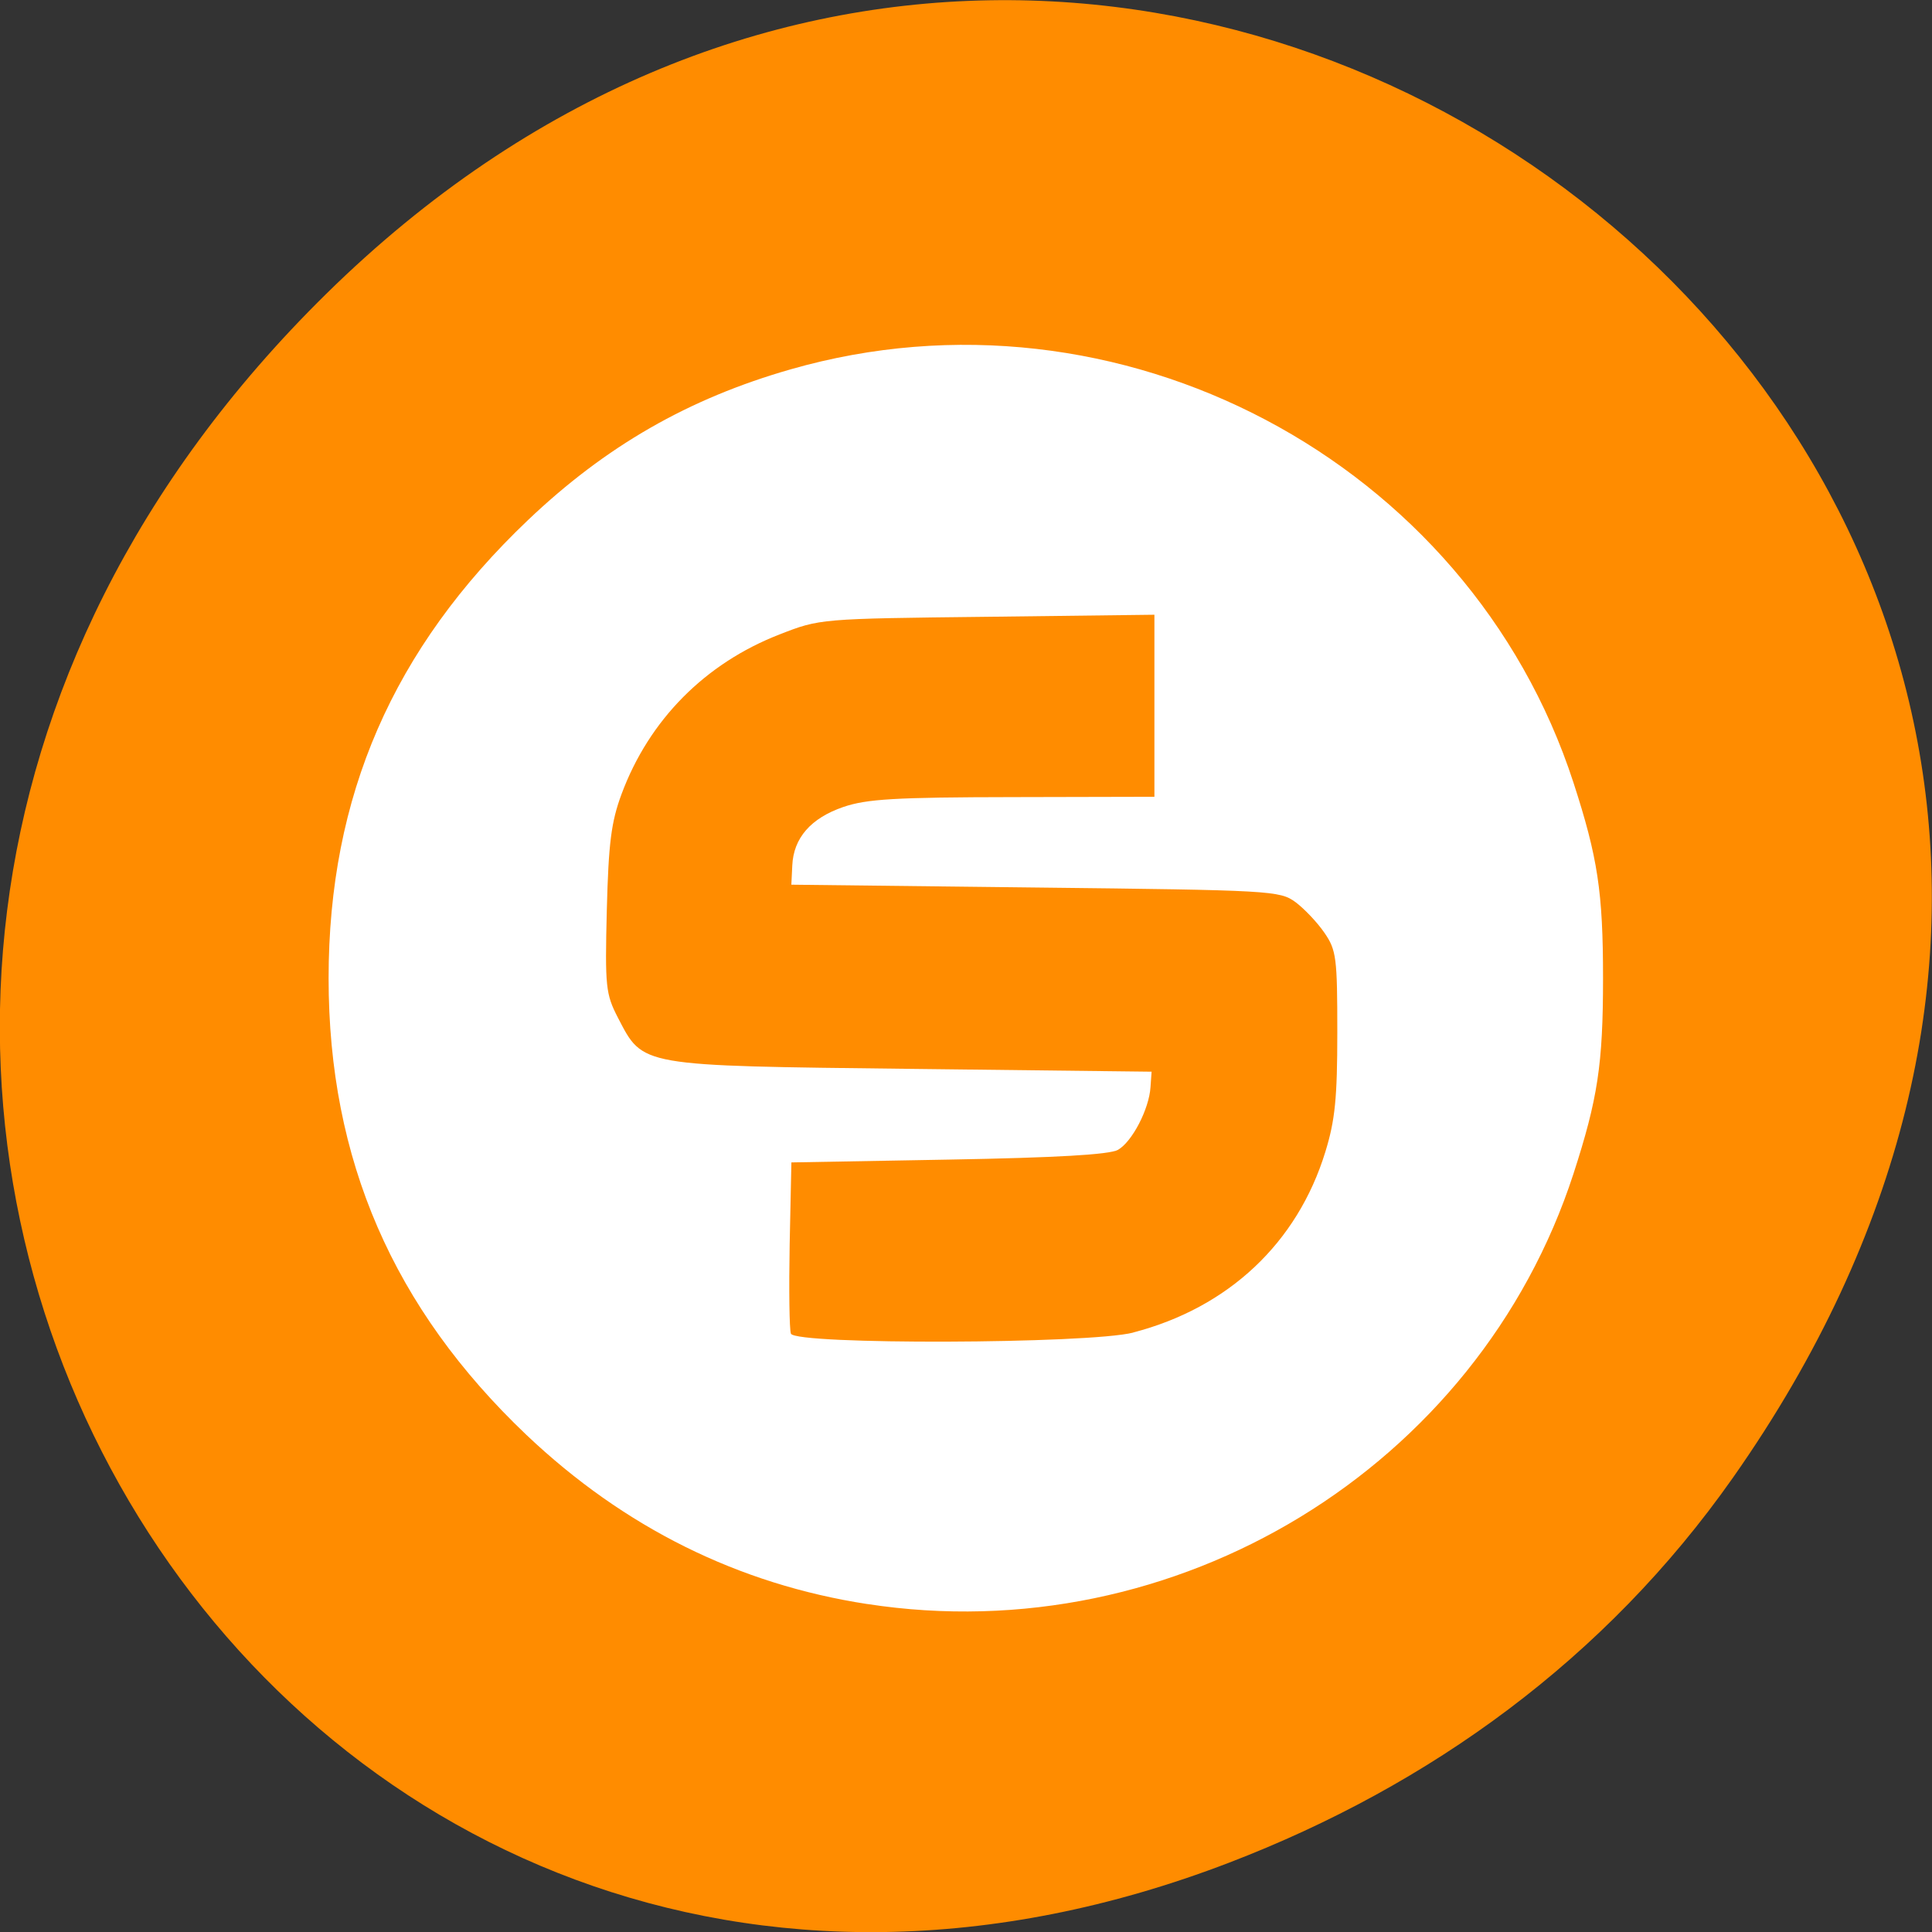 <svg xmlns="http://www.w3.org/2000/svg" viewBox="0 0 48 48"><rect x="0" y="0" width="48" height="48" fill="#333333" stroke="none"/><path d="m 43.05 36.719 c 17.262 -24.547 -14.613 -49.42 -34.945 -29.418 c -19.16 18.844 -1.398 48.13 22.441 38.973 c 4.973 -1.91 9.336 -5.05 12.504 -9.555" fill="#ff8c00"/><path d="m 21.547 39.852 c -3.203 -0.492 -6.04 -1.902 -8.465 -4.199 c -3.316 -3.152 -4.918 -6.844 -4.918 -11.348 c 0 -4.523 1.598 -8.191 4.953 -11.383 c 1.93 -1.836 3.988 -3.02 6.527 -3.746 c 8.141 -2.336 16.844 2.258 19.449 10.27 c 0.602 1.855 0.734 2.711 0.734 4.859 c 0 2.145 -0.133 3 -0.734 4.855 c -2.375 7.305 -9.875 11.875 -17.547 10.691 m 6.609 -6.746 c 2.363 -0.613 4.078 -2.223 4.773 -4.488 c 0.242 -0.785 0.297 -1.336 0.297 -2.969 c 0 -1.852 -0.023 -2.043 -0.32 -2.473 c -0.176 -0.258 -0.5 -0.598 -0.719 -0.762 c -0.391 -0.285 -0.594 -0.297 -6.465 -0.363 l -6.06 -0.07 l 0.023 -0.477 c 0.031 -0.684 0.461 -1.176 1.266 -1.453 c 0.582 -0.199 1.281 -0.242 4.215 -0.246 l 3.516 -0.008 v -4.523 l -4.156 0.051 c -4.148 0.047 -4.156 0.047 -5.156 0.438 c -1.852 0.719 -3.242 2.125 -3.926 3.965 c -0.258 0.695 -0.324 1.215 -0.367 2.887 c -0.047 1.91 -0.027 2.082 0.277 2.672 c 0.633 1.215 0.492 1.191 7.289 1.27 l 5.969 0.07 l -0.027 0.383 c -0.035 0.547 -0.457 1.359 -0.809 1.559 c -0.207 0.117 -1.52 0.195 -4.207 0.242 l -3.906 0.07 l -0.043 2.035 c -0.02 1.117 -0.008 2.117 0.031 2.219 c 0.109 0.281 7.398 0.258 8.508 -0.027" fill="#fff"/></svg>